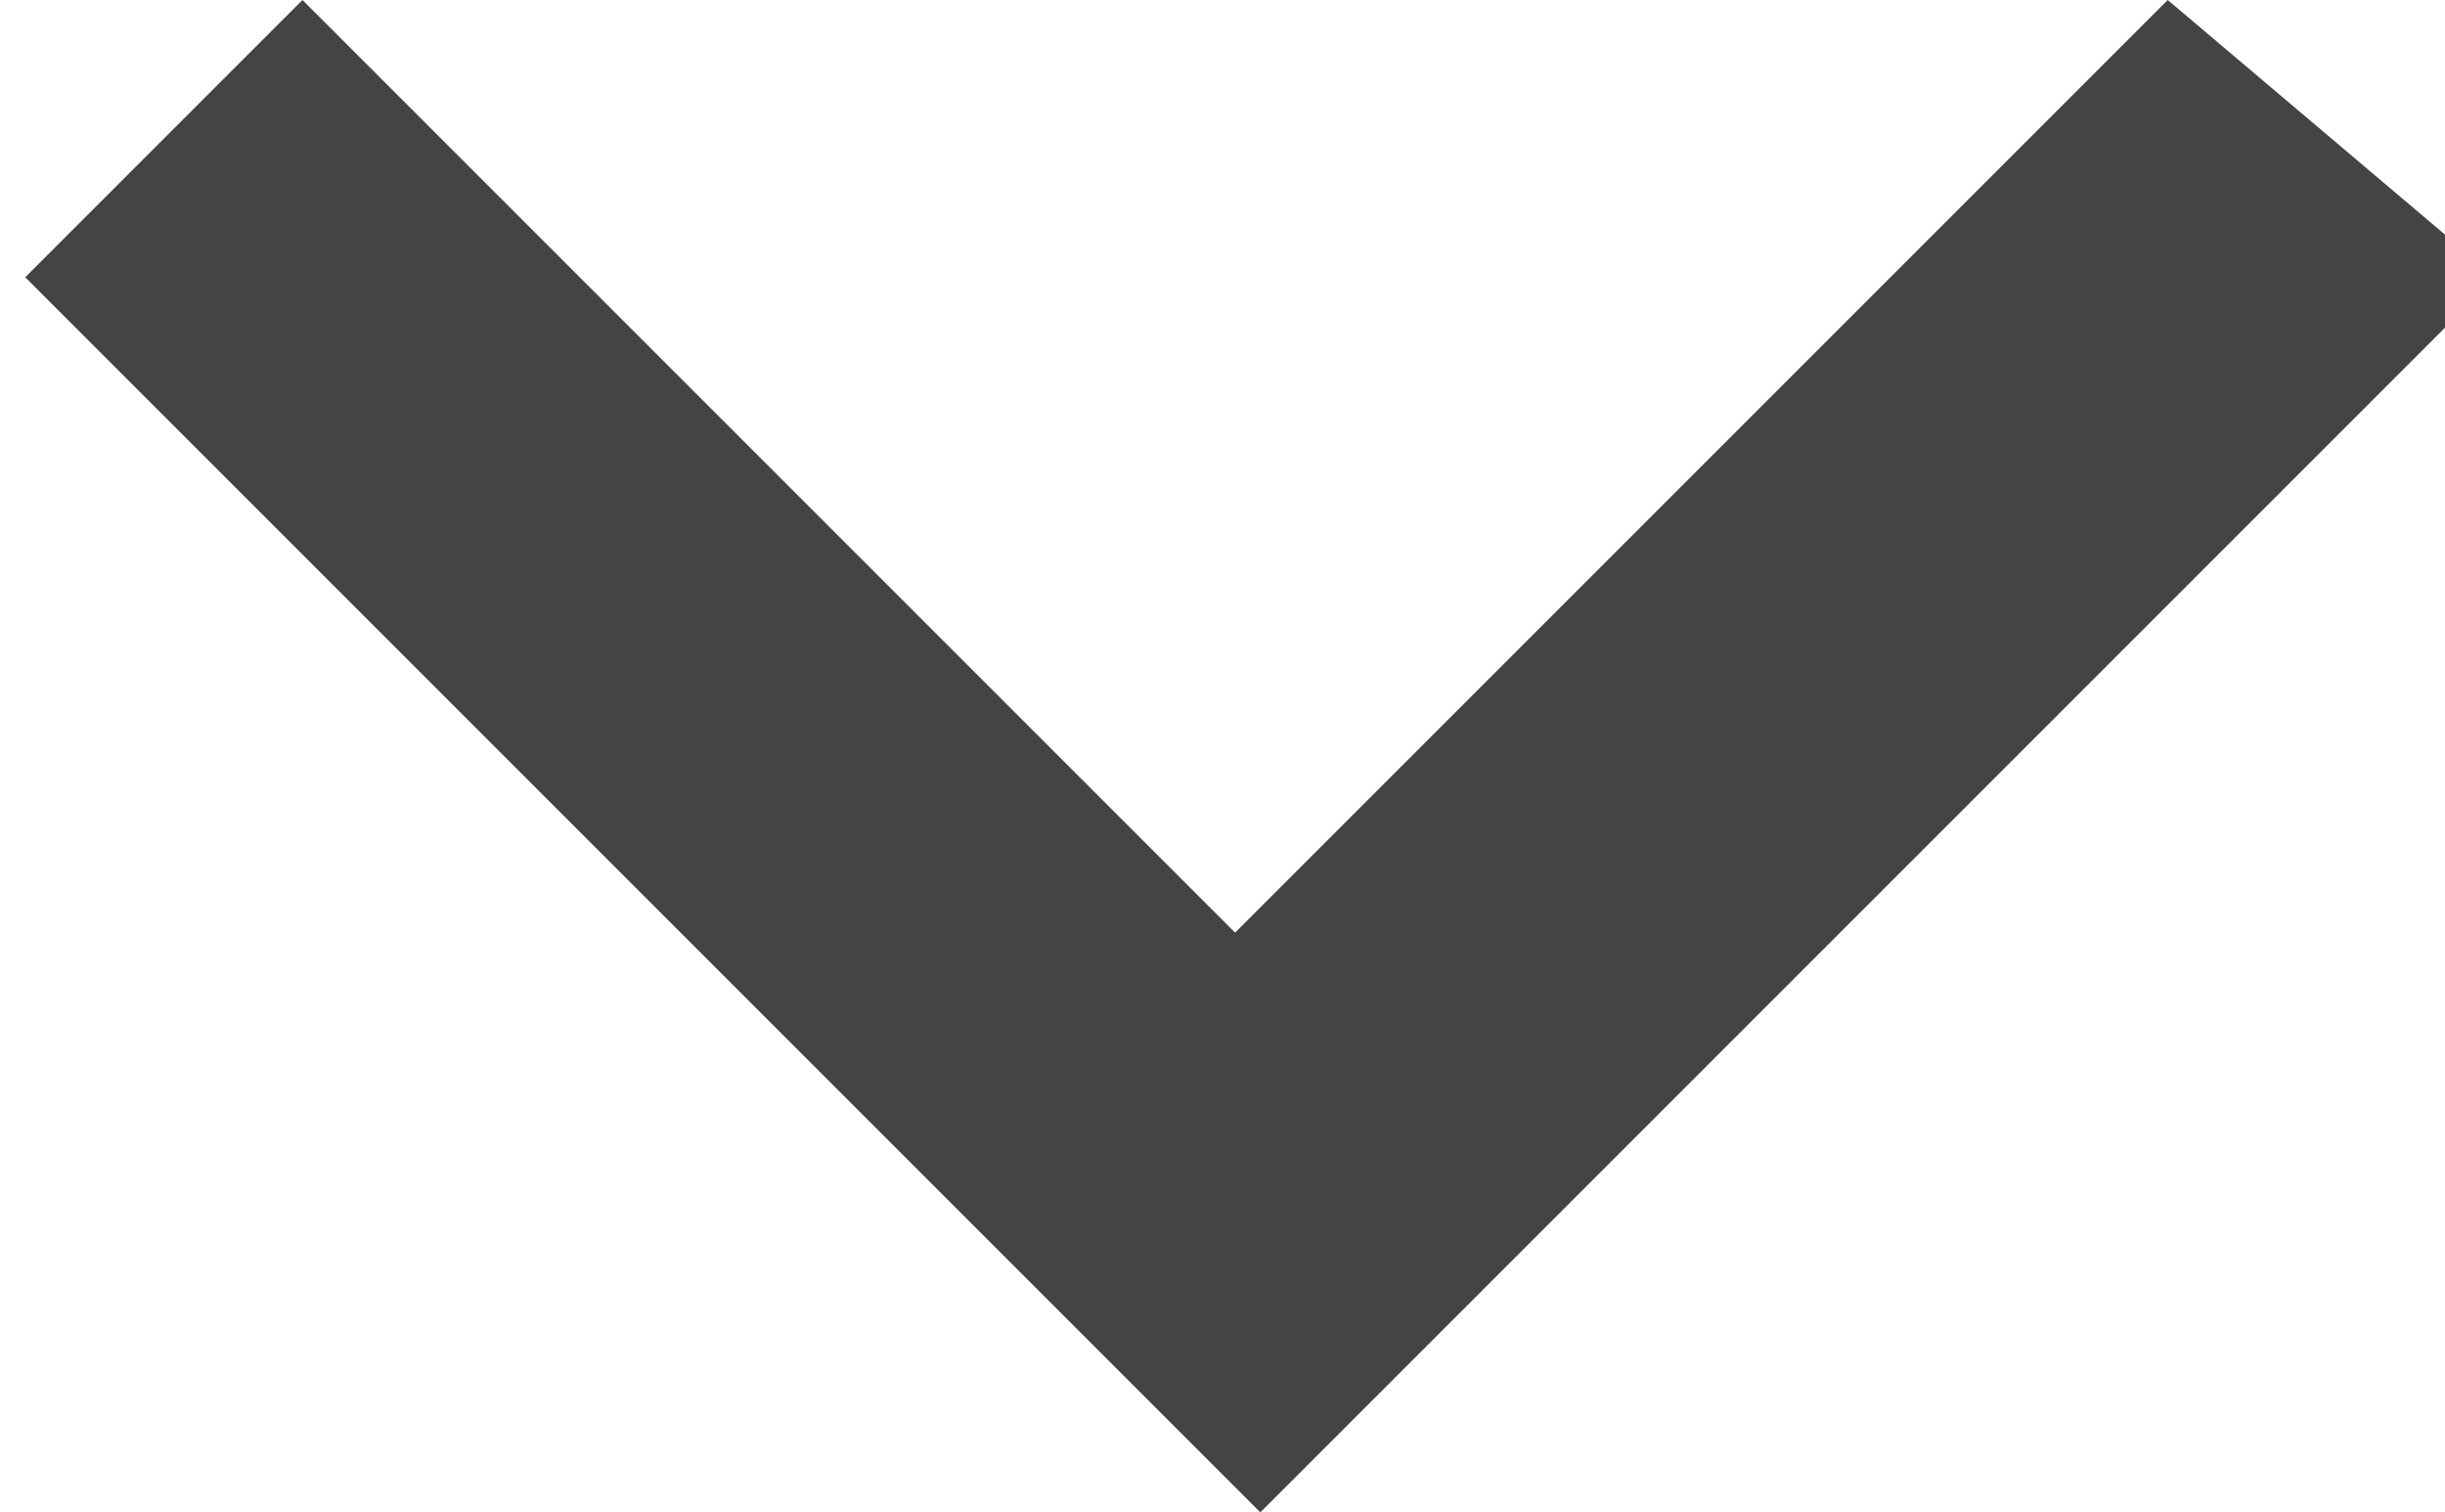 <?xml version="1.0" encoding="utf-8"?>
<!-- Generator: Adobe Illustrator 21.0.0, SVG Export Plug-In . SVG Version: 6.00 Build 0)  -->
<svg version="1.1" id="Слой_1" xmlns="http://www.w3.org/2000/svg" xmlns:xlink="http://www.w3.org/1999/xlink" x="0px" y="0px"
	 viewBox="1009.1 538.9 9.7 6" style="enable-background:new 1009.1 538.9 9.7 6;" xml:space="preserve">
<style type="text/css">
	.st0{fill:#444444;}
</style>
<path class="st0" d="M1017.7,538.9l-3.7,3.7l-3.7-3.7l-1.1,1.1l4.9,4.9l4.9-4.9L1017.7,538.9z"/>
</svg>
